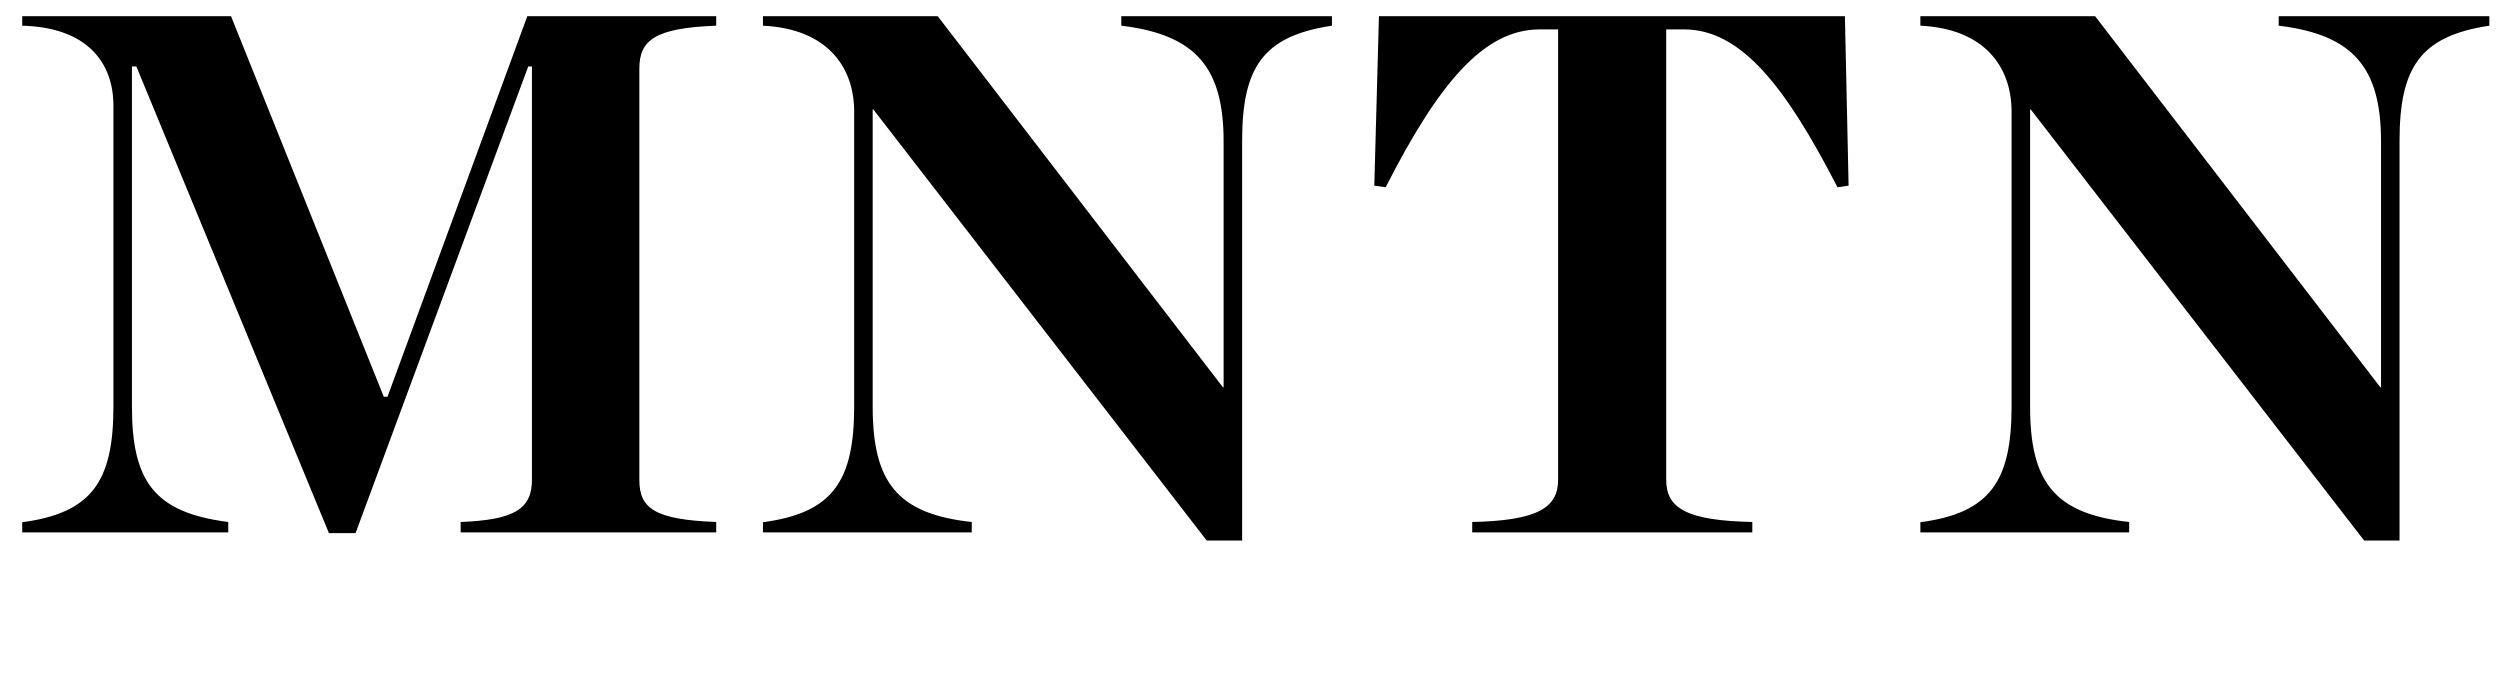 <svg width="108" height="30" fill="none" xmlns="http://www.w3.org/2000/svg">
  <g clip-path="url(#a)" fill="currentColor">
    <path
      d="M.96 23h8.9v-.45c-3.2-.41-4.16-1.76-4.16-4.99V2.87h.19l8.32 20.16h1.15l7.46-20.16h.16v17.86c0 1.28-.8 1.73-3.08 1.82V23h11.04v-.45c-2.68-.1-3.32-.6-3.32-1.82V2.97c0-1.22.64-1.76 3.32-1.86V.7h-8.16l-6.04 16.44h-.16L9.98.7H.96v.41c2.75.07 3.94 1.54 3.94 3.46v12.99c0 3.23-.93 4.6-3.94 5V23ZM52.13 23.35h1.53V6.1c0-3.16.87-4.54 3.88-4.99V.7h-9.1v.41c3.24.39 4.42 1.83 4.42 5v10.62h-.03L40.51.7h-7.55v.41c2.75.13 3.94 1.76 3.94 3.71v12.74c0 3.23-.93 4.6-3.94 5V23h9.02v-.45c-3.26-.35-4.28-1.76-4.28-4.99V4.73h.03l14.4 18.62ZM63.6 23h12.1v-.45c-2.85-.06-3.72-.6-3.72-1.82V1.27h.77c2.47 0 4.39 2.47 6.63 6.82l.48-.07L79.7.7H59.57l-.2 7.32.49.07c2.27-4.45 4.22-6.82 6.65-6.82h.8v19.46c0 1.21-.9 1.76-3.71 1.82V23ZM102.13 23.35h1.53V6.1c0-3.16.87-4.54 3.88-4.99V.7h-9.1v.41c3.24.39 4.42 1.83 4.42 5v10.62h-.03L90.51.7h-7.55v.41c2.75.13 3.94 1.76 3.94 3.71v12.74c0 3.23-.93 4.6-3.94 5V23h9.02v-.45c-3.26-.35-4.28-1.76-4.28-4.99V4.73h.03l14.4 18.62Z" />
  </g>
  <defs>
    <clipPath id="a">
      <path fill="#fff" d="M0 0h108v24H0z" />
    </clipPath>
  </defs>
</svg>